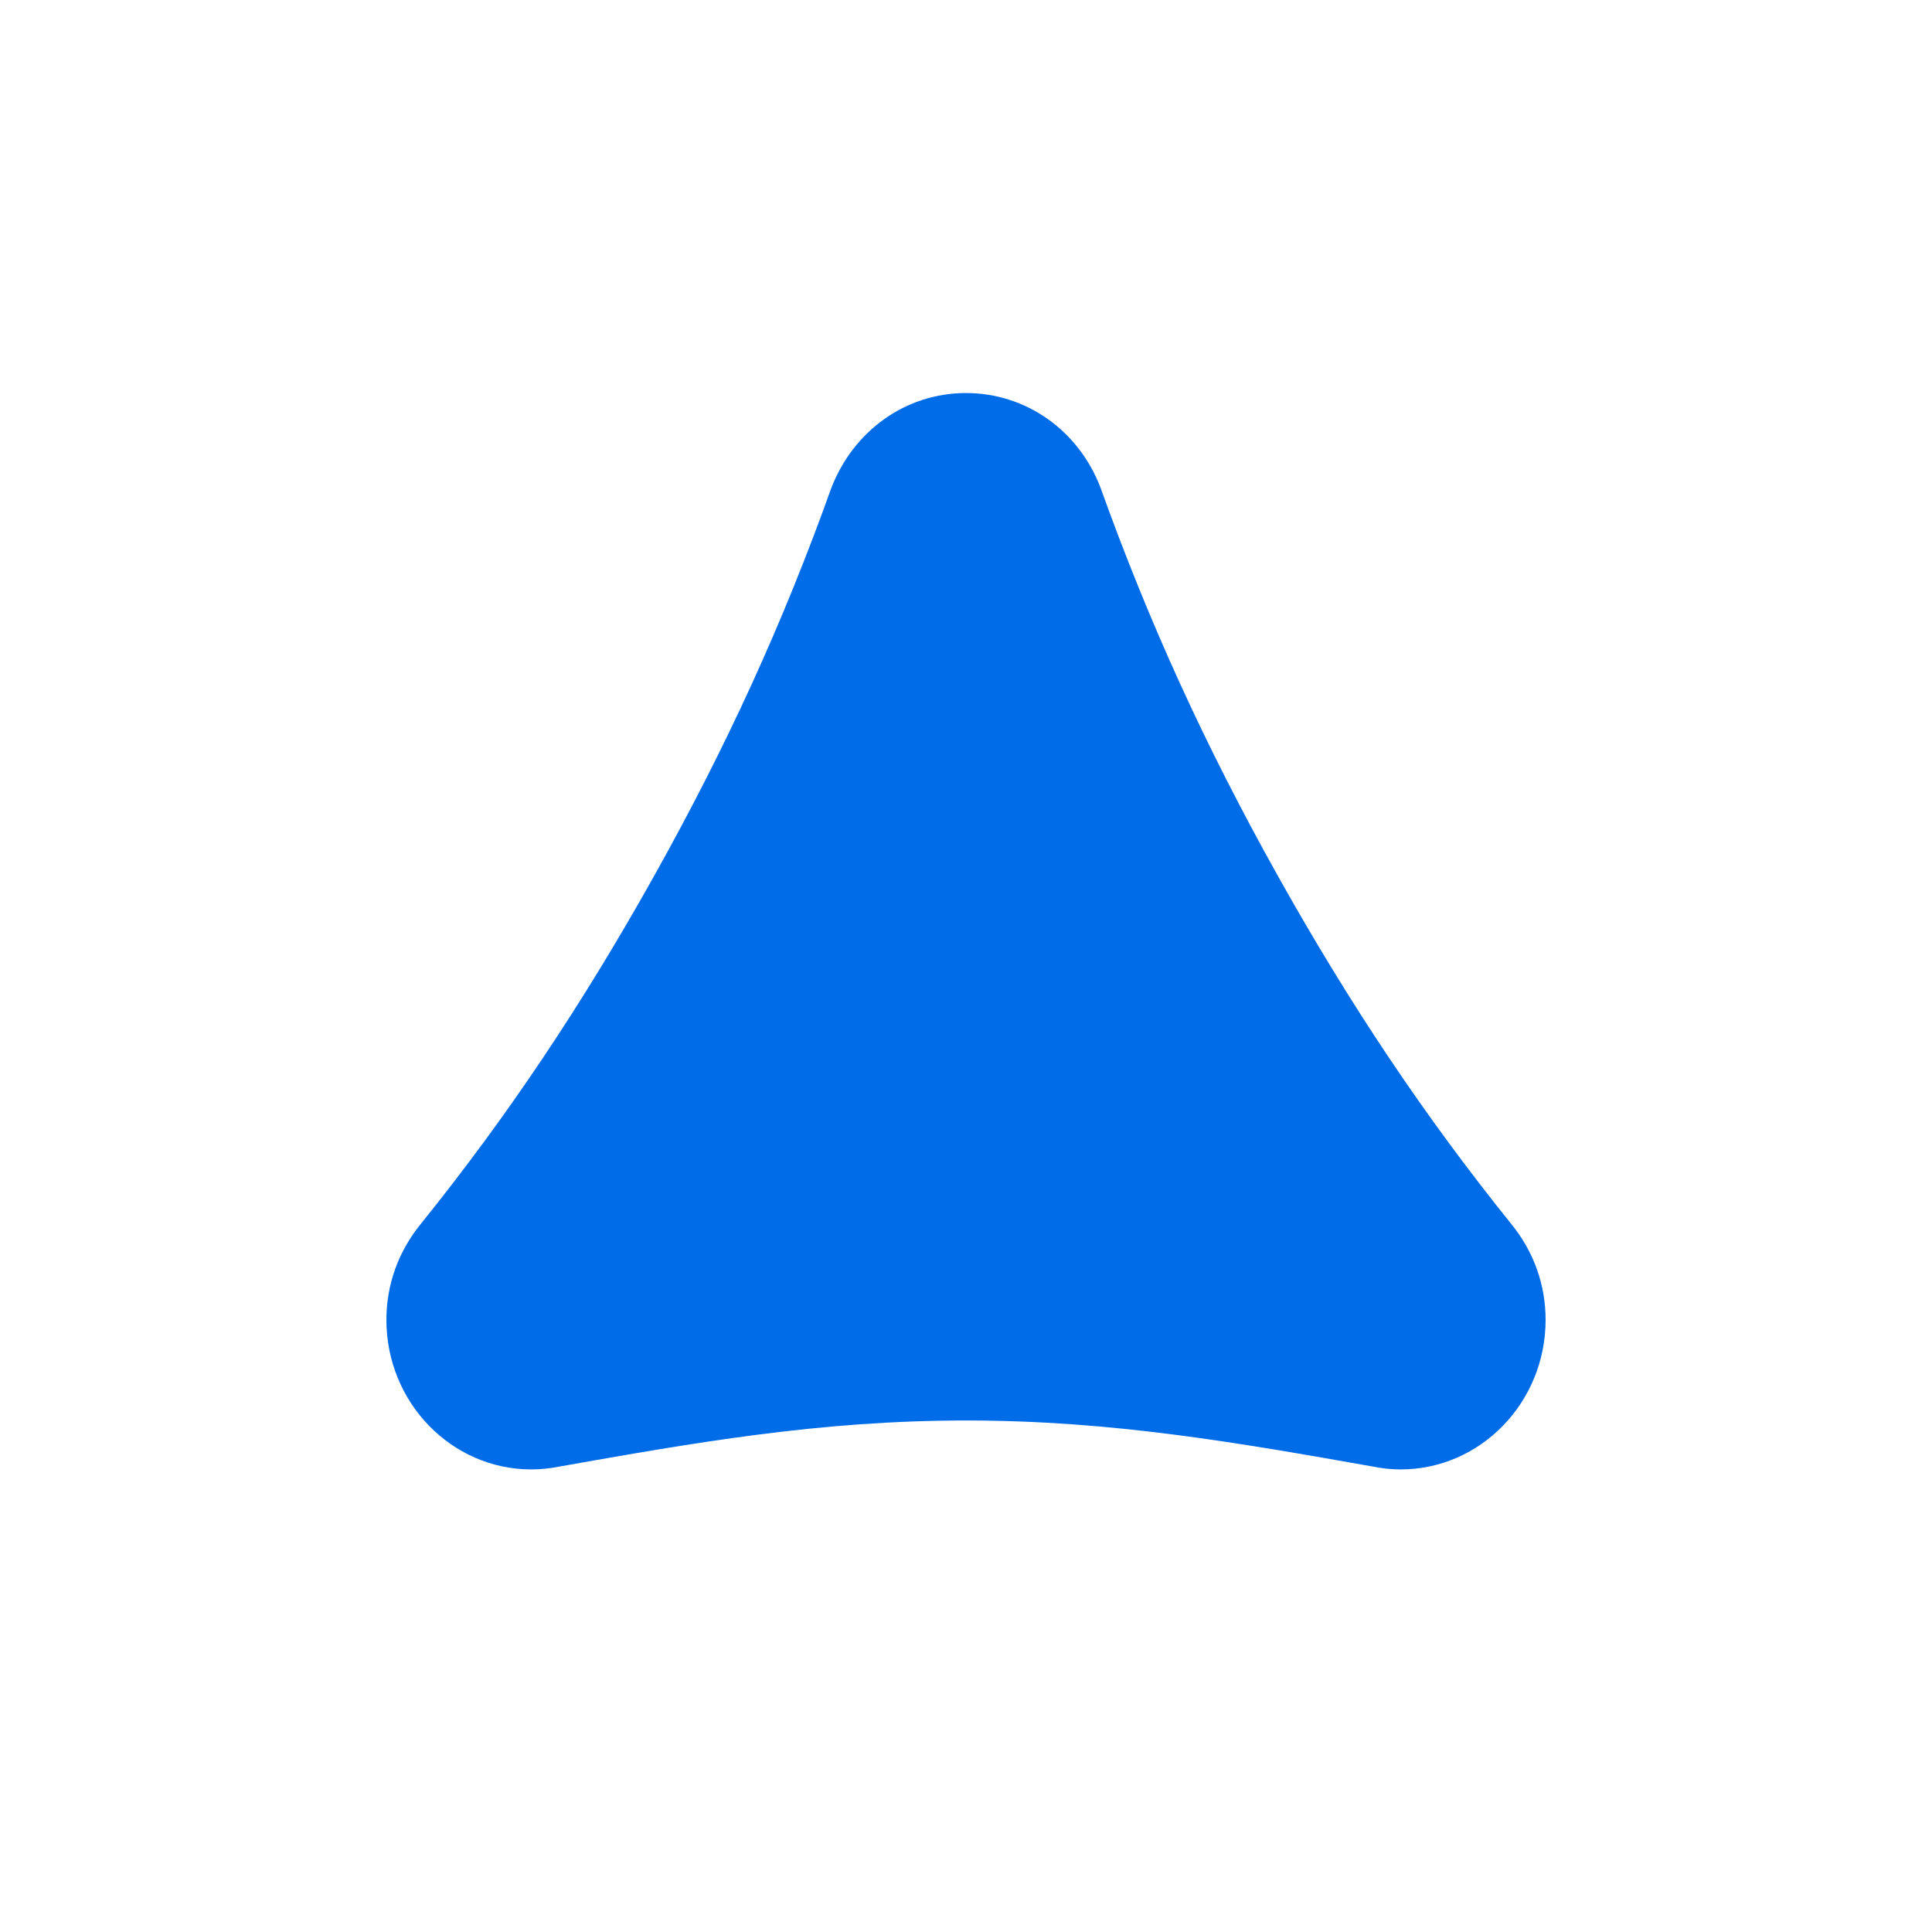 <svg width="256" height="256" viewBox="0 0 256 256" fill="none" xmlns="http://www.w3.org/2000/svg">
<rect width="256" height="256" fill="white"/>
<path fill-rule="evenodd" clip-rule="evenodd" d="M200.297 162.242C188.806 147.964 178.937 133.256 169.27 115.965C159.699 98.838 152.258 82.558 145.836 64.648C142.928 57.011 135.929 52.078 127.999 52.078C120.08 52.078 113.081 57.011 110.124 64.74C103.75 82.558 96.31 98.832 86.729 115.965C77.072 133.239 67.213 147.952 55.712 162.233C52.755 165.889 51.199 170.259 51.199 174.889C51.199 185.818 59.81 194.706 70.4 194.706C71.676 194.706 72.915 194.568 74 194.35C91.951 191.172 108.596 188.222 127.998 188.222C147.399 188.222 164.057 191.172 181.884 194.321C183.084 194.568 184.322 194.706 185.599 194.706C196.188 194.706 204.799 185.818 204.799 174.889C204.799 170.248 203.244 165.88 200.297 162.242Z" fill="#006CE7"/>
</svg>
